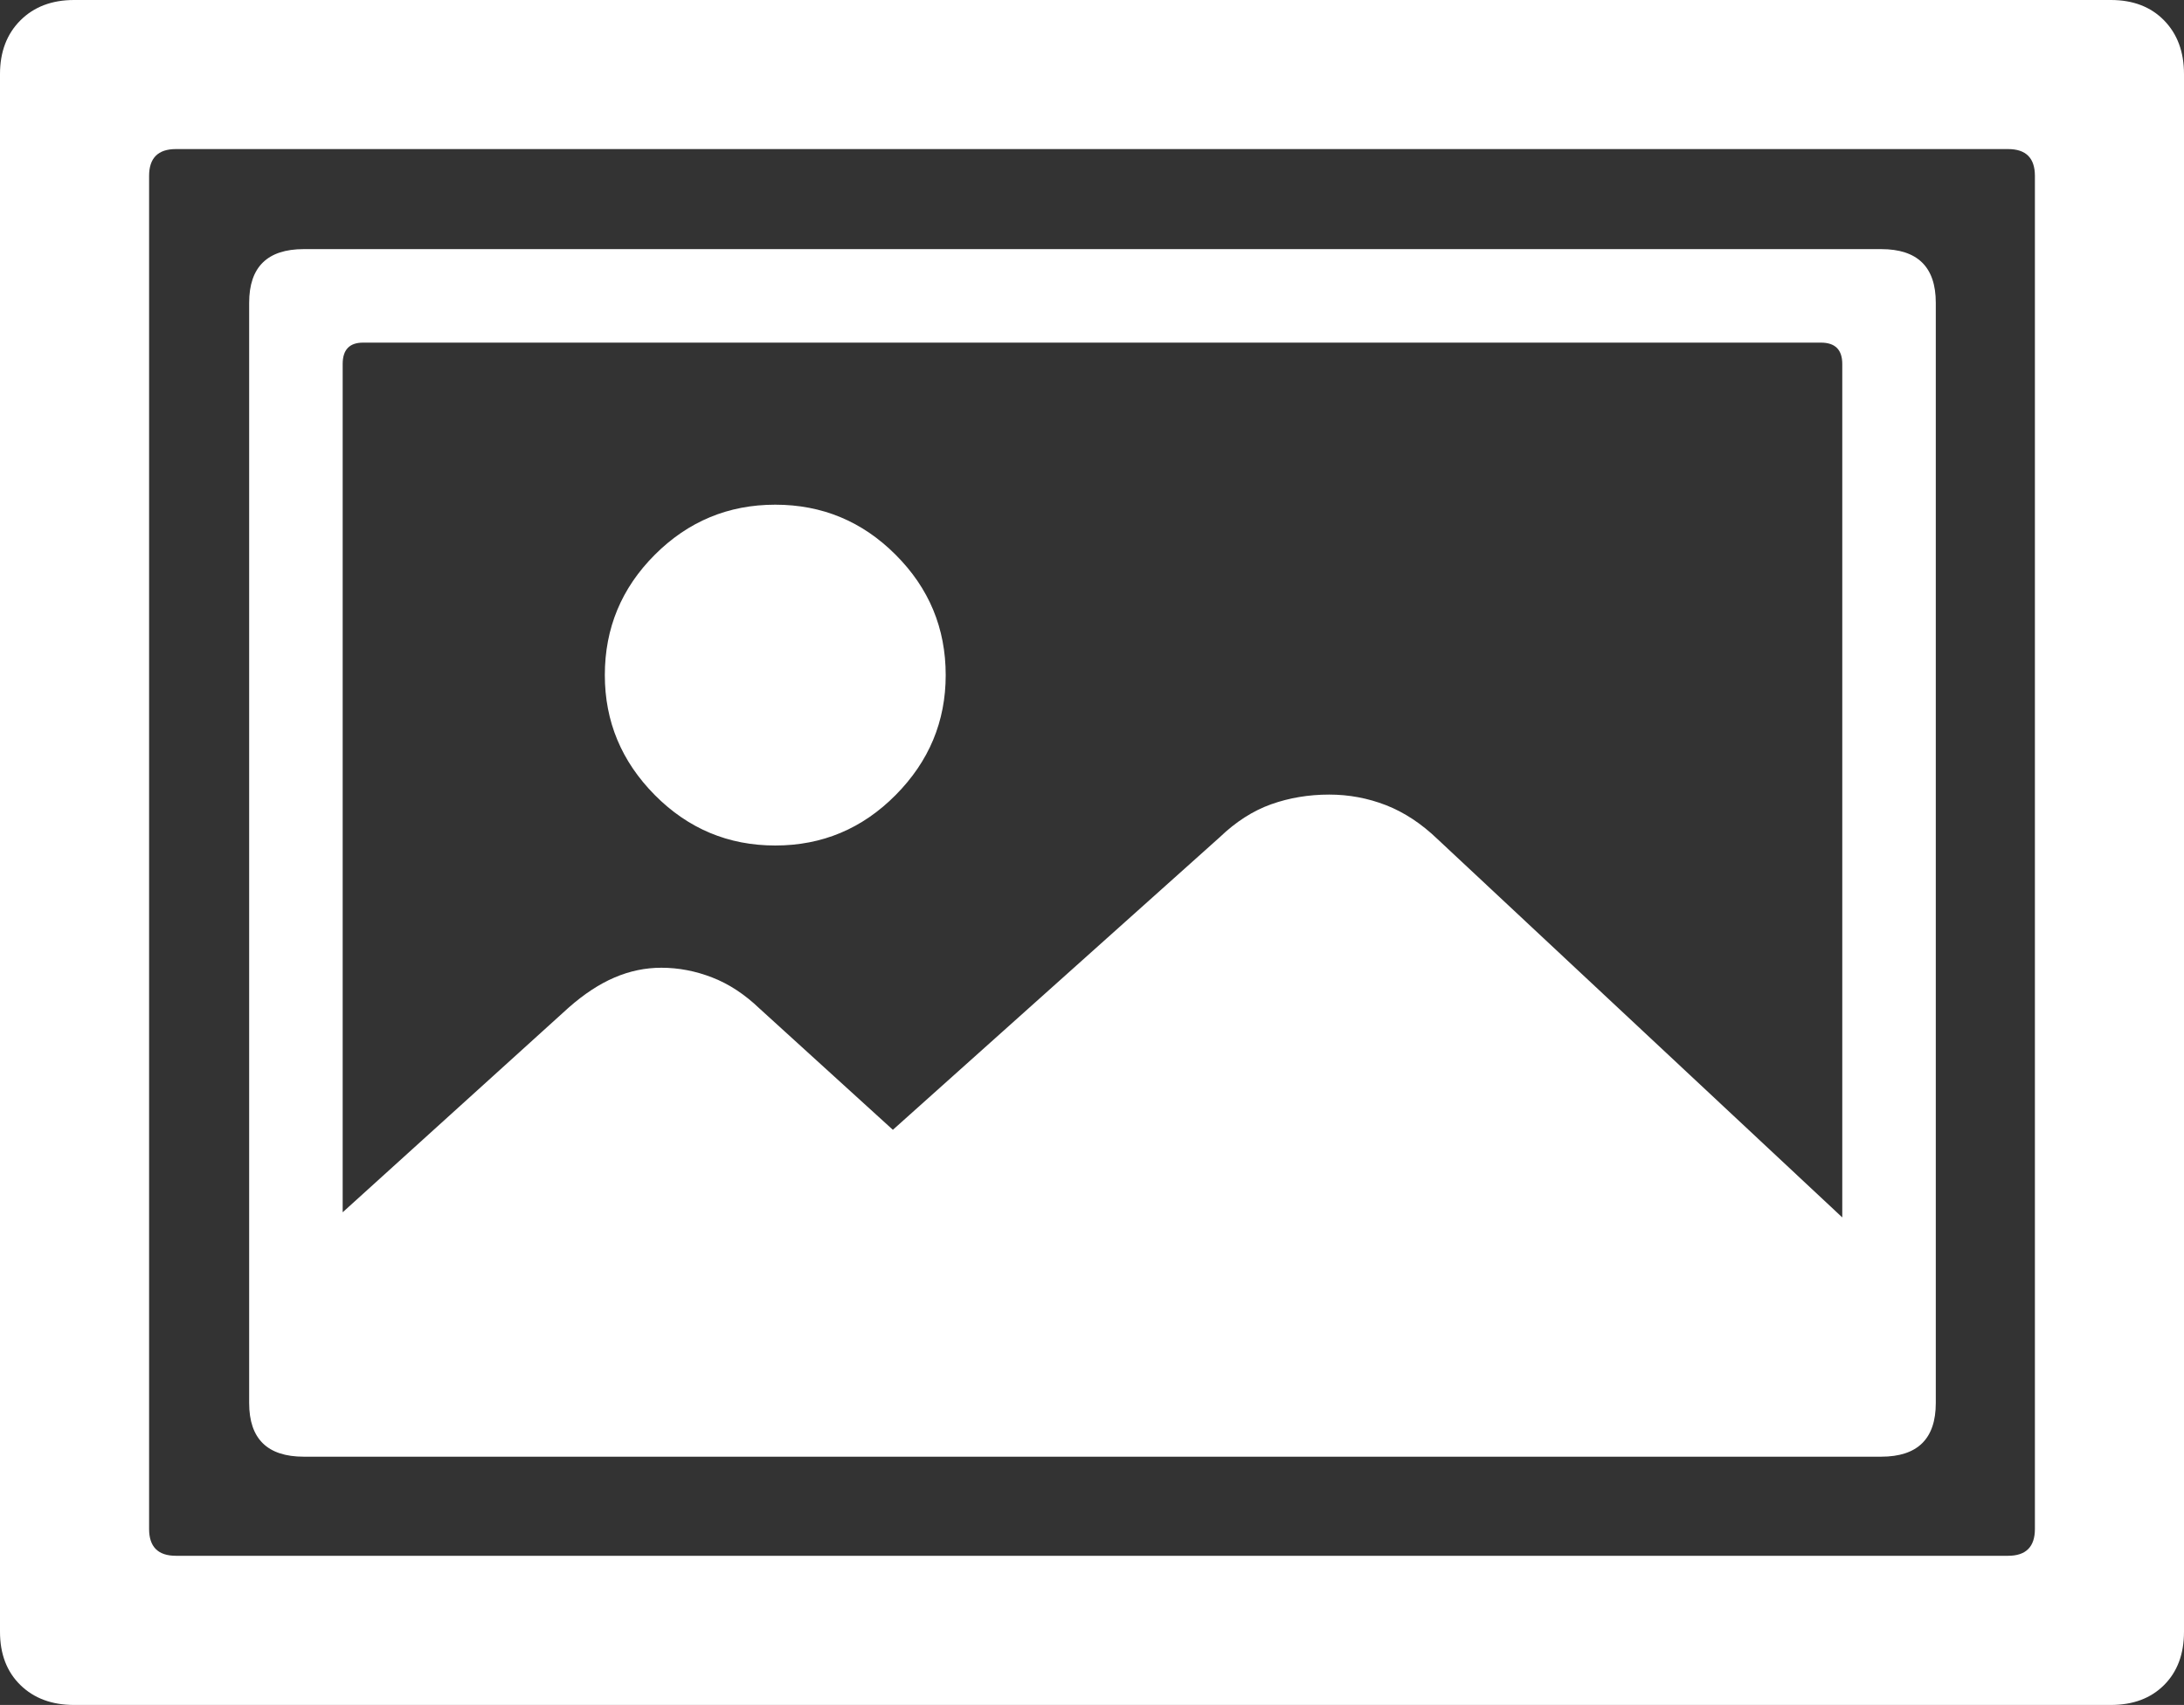 <?xml version="1.0" encoding="UTF-8"?>
<!--Generator: Apple Native CoreSVG 175.5-->
<!DOCTYPE svg
PUBLIC "-//W3C//DTD SVG 1.1//EN"
       "http://www.w3.org/Graphics/SVG/1.1/DTD/svg11.dtd">
<svg version="1.1" xmlns="http://www.w3.org/2000/svg" xmlns:xlink="http://www.w3.org/1999/xlink" width="23.027" height="17.979">
 <rect width="100%" height="100%" fill="#333333" stroke="none"/>
 <g>
  <rect height="17.979" opacity="0" width="23.027" x="0" y="0"/>
  <path d="M3.203 2.627Q2.627 2.627 2.627 3.193L2.627 14.795Q2.627 15.361 3.203 15.361L19.834 15.361Q20.41 15.361 20.41 14.795L20.41 3.193Q20.41 2.627 19.834 2.627ZM3.828 3.613L19.199 3.613Q19.424 3.613 19.424 3.838L19.424 14.15Q19.424 14.375 19.199 14.375L3.828 14.375Q3.613 14.375 3.613 14.15L3.613 3.838Q3.613 3.613 3.828 3.613ZM19.668 13.066L15.156 8.848Q14.902 8.604 14.614 8.491Q14.326 8.379 14.014 8.379Q13.691 8.379 13.403 8.481Q13.115 8.584 12.861 8.828L9.414 11.914L8.008 10.635Q7.773 10.41 7.51 10.308Q7.246 10.205 6.973 10.205Q6.719 10.205 6.479 10.308Q6.24 10.41 5.996 10.625L3.096 13.252L3.096 14.033Q3.096 14.502 3.335 14.712Q3.574 14.922 3.965 14.922L18.789 14.922Q19.18 14.922 19.424 14.712Q19.668 14.502 19.668 14.033ZM8.174 8.916Q8.916 8.916 9.443 8.384Q9.971 7.852 9.971 7.119Q9.971 6.377 9.443 5.85Q8.916 5.322 8.174 5.322Q7.432 5.322 6.904 5.85Q6.377 6.377 6.377 7.119Q6.377 7.852 6.904 8.384Q7.432 8.916 8.174 8.916Z" fill="#ffffff"/>
  <path d="M0.781 0Q0.43 0 0.215 0.215Q0 0.43 0 0.781L0 17.207Q0 17.559 0.215 17.769Q0.43 17.979 0.781 17.979L22.256 17.979Q22.607 17.979 22.817 17.769Q23.027 17.559 23.027 17.207L23.027 0.781Q23.027 0.43 22.817 0.215Q22.607 0 22.256 0ZM1.855 1.572L21.172 1.572Q21.455 1.572 21.455 1.855L21.455 16.123Q21.455 16.406 21.172 16.406L1.855 16.406Q1.572 16.406 1.572 16.123L1.572 1.855Q1.572 1.572 1.855 1.572Z" fill="#ffffff"/>
 </g>
</svg>
